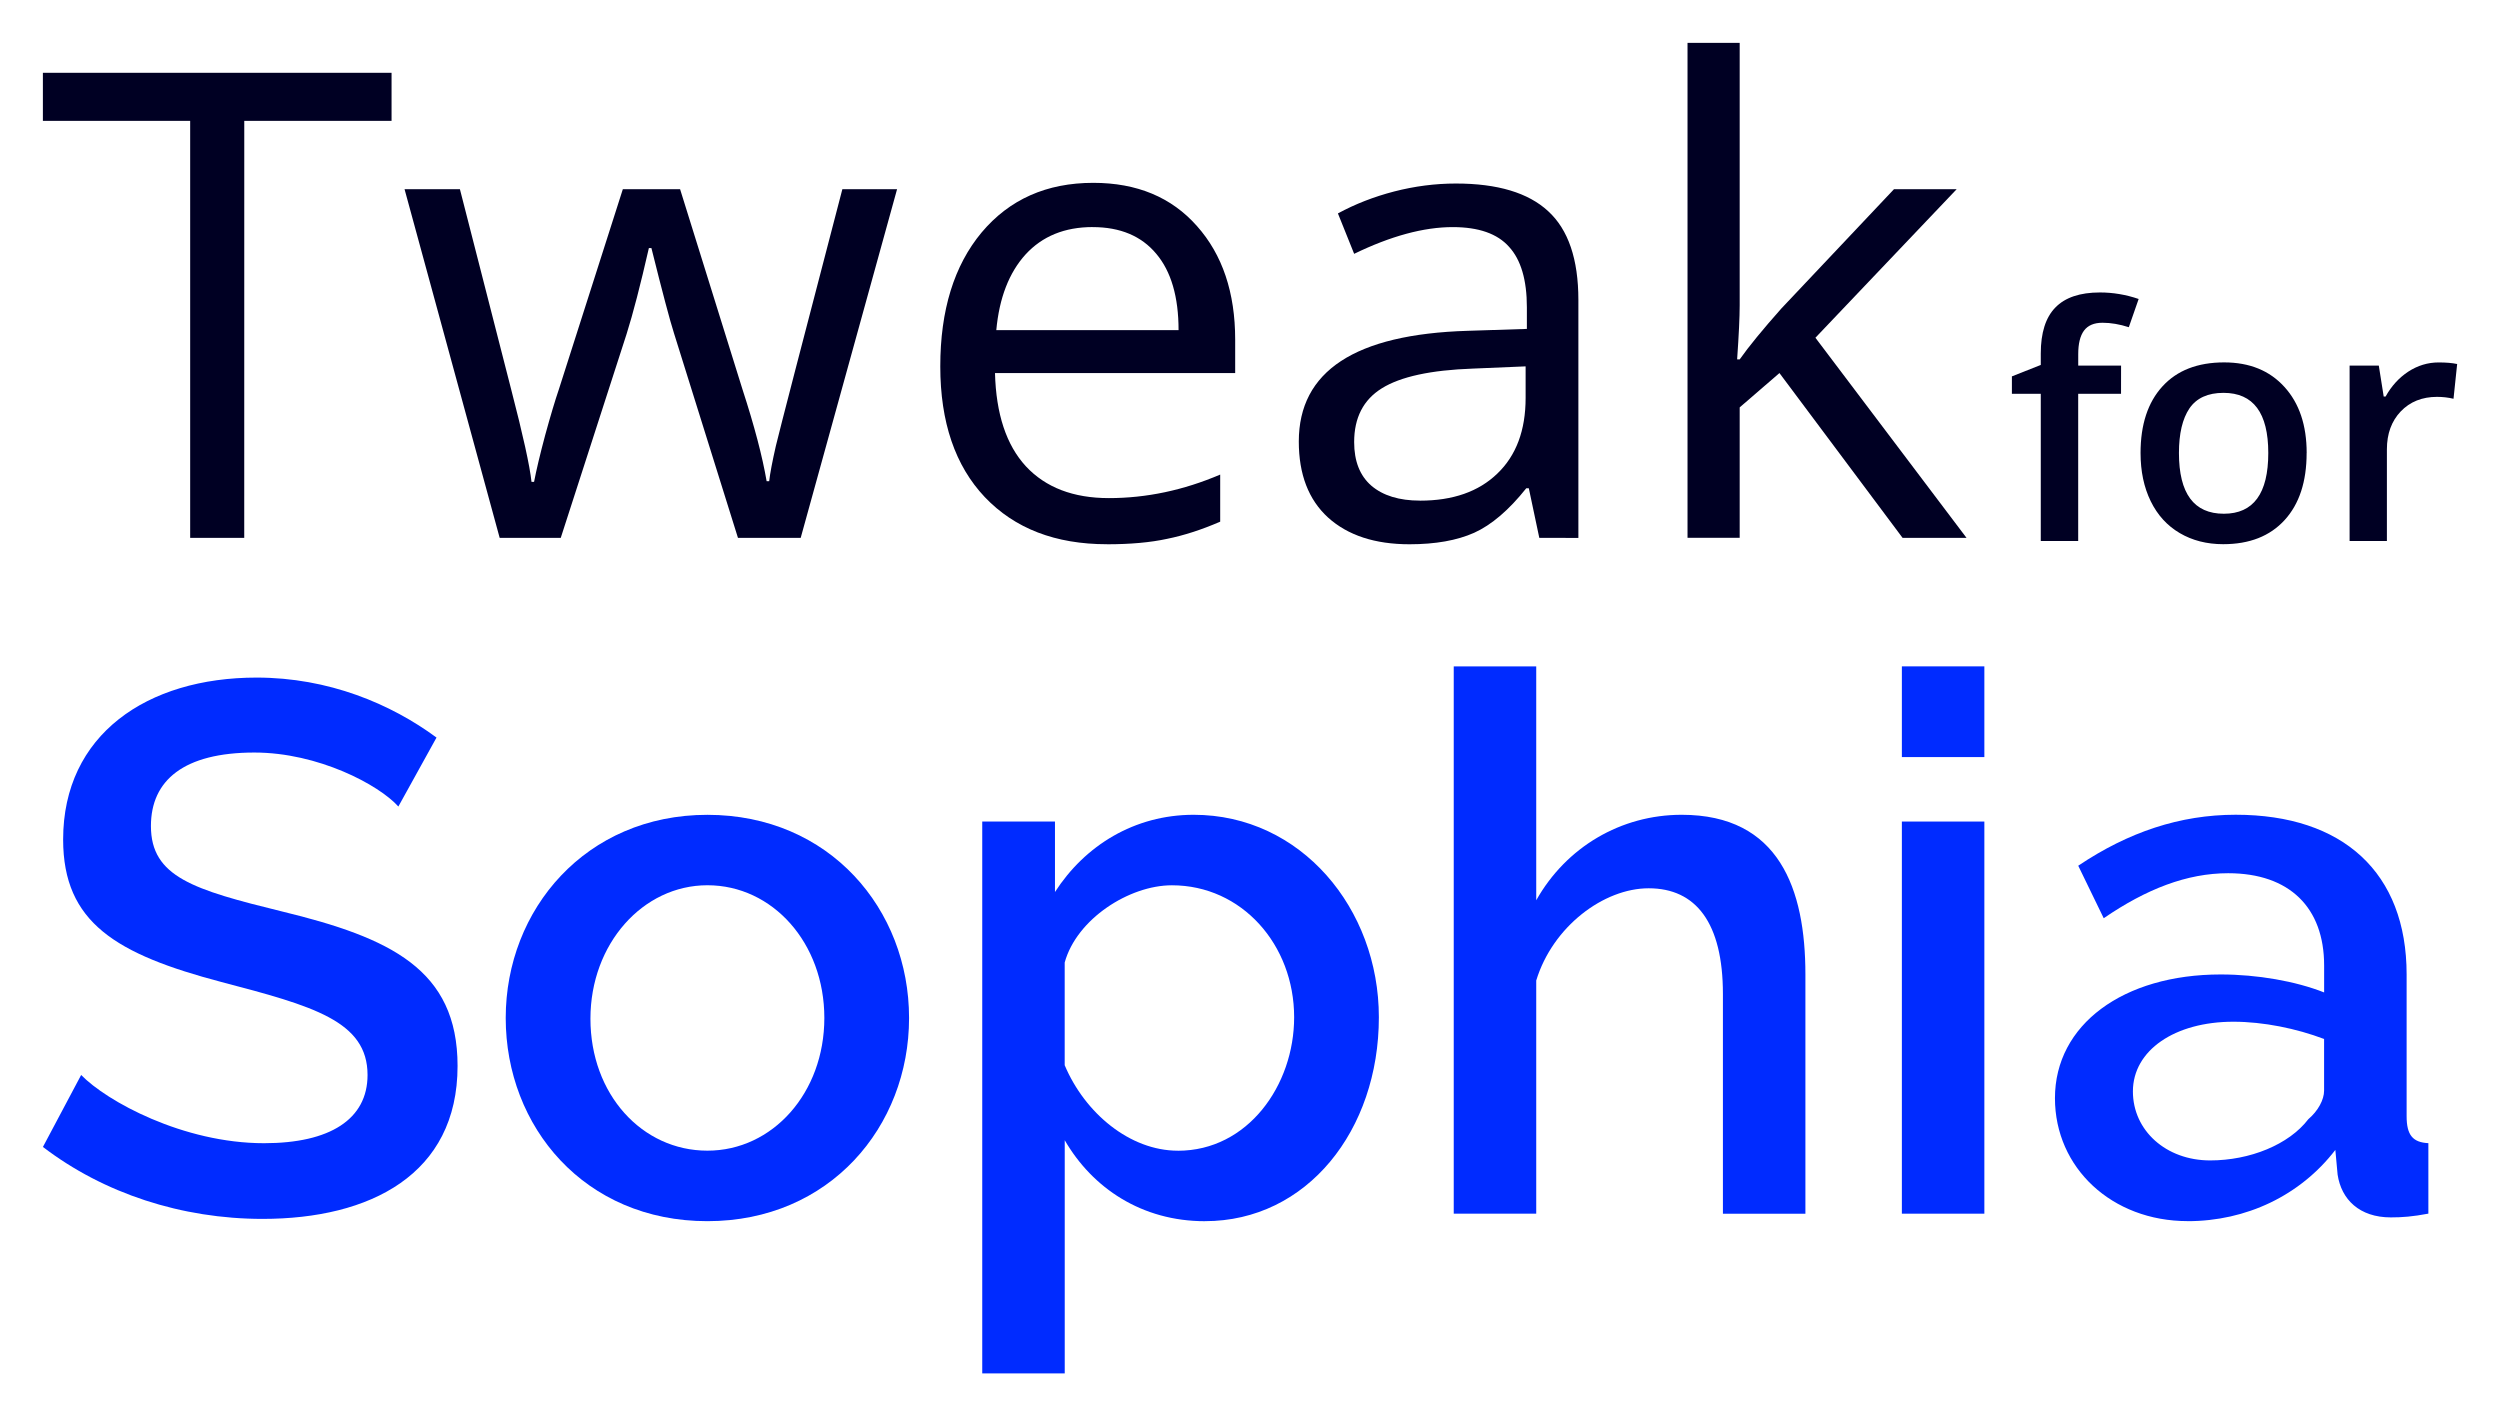 <svg height="132.175" viewBox="0 0 61.734 34.971" width="233.327" xmlns="http://www.w3.org/2000/svg"><g transform="translate(92.579 6.236)"><path d="m-81.8 11.977c-1.129-.833-2.666-1.481-4.443-1.481-2.703 0-4.777 1.407-4.777 3.999 0 2.055 1.315 2.833 3.907 3.518 2.259.592 3.61.963 3.61 2.296 0 1.092-.926 1.685-2.555 1.685-2 0-3.888-1.037-4.517-1.685l-.944 1.777c1.5 1.148 3.425 1.777 5.425 1.777 2.648 0 4.814-1.092 4.814-3.777 0-2.388-1.666-3.166-4.332-3.814-2.185-.537-3.24-.852-3.24-2.111 0-1.129.815-1.814 2.555-1.814 1.574 0 3.073.796 3.555 1.333z" fill="#002bff" stroke-width=".463"/><path d="m-75.111 23.919c3.018 0 4.98-2.333 4.98-5.017s-1.963-5.017-4.98-5.017c-2.999 0-4.98 2.333-4.98 5.017s1.944 5.017 4.98 5.017zm-2.888-4.999c0-1.851 1.296-3.296 2.888-3.296 1.611 0 2.888 1.426 2.888 3.277s-1.277 3.277-2.888 3.277-2.888-1.389-2.888-3.259z" fill="#002bff" stroke-width=".463"/><path d="m-62.825 23.919c2.518 0 4.295-2.24 4.295-5.036 0-2.685-1.925-4.999-4.573-4.999-1.463 0-2.685.759-3.425 1.907v-1.74h-1.796v13.627h2.037v-5.758c.685 1.185 1.907 2 3.462 2zm-.667-1.74c-1.185 0-2.296-.926-2.796-2.111v-2.536c.296-1.074 1.592-1.907 2.648-1.907 1.722 0 3.018 1.463 3.018 3.259 0 1.685-1.148 3.296-2.87 3.296z" fill="#002bff" stroke-width=".463"/><path d="m-47.997 17.828c0-2.111-.648-3.944-3.055-3.944-1.5 0-2.851.796-3.592 2.111v-5.776h-2.037v13.515h2.037v-5.758c.407-1.333 1.666-2.277 2.777-2.277 1.166 0 1.833.852 1.833 2.611v5.425h2.037z" fill="#002bff" stroke-width=".463"/><path d="m-43.578 23.734v-9.683h-2.037v9.683zm0-11.275v-2.24h-2.037v2.24z" fill="#002bff" stroke-width=".463"/><path d="m-38.558 23.919c1.444 0 2.777-.629 3.647-1.759l.056.611c.093.611.537 1.055 1.315 1.055.278 0 .537-.019.926-.093v-1.74c-.389-.019-.537-.204-.537-.667v-3.499c0-2.518-1.574-3.944-4.221-3.944-1.37 0-2.648.426-3.888 1.259l.629 1.296c1.055-.722 2.055-1.111 3.073-1.111 1.518 0 2.37.852 2.37 2.277v.667c-.704-.278-1.648-.444-2.555-.444-2.407 0-4.092 1.24-4.092 3.055 0 1.722 1.407 3.036 3.277 3.036zm.555-1.5c-1.092 0-1.907-.741-1.907-1.703 0-1.018 1.037-1.722 2.481-1.722.741 0 1.555.167 2.24.426v1.277c0 .222-.148.5-.389.704-.481.629-1.444 1.018-2.425 1.018z" fill="#002bff" stroke-width=".463"/><g fill="#000023"><path d="m-86.548 7.046h-1.335v-10.298h-3.637v-1.186h8.61v1.186h-3.637z" stroke-width=".402"/><path d="m-74.356 7.046-1.579-5.051q-.149-.463-.558-2.105h-.063q-.314 1.375-.55 2.121l-1.626 5.035h-1.508l-2.349-8.61h1.367q.833 3.244 1.265 4.941.44 1.697.503 2.286h.063q.086-.448.275-1.155.196-.715.338-1.131l1.579-4.941h1.414l1.54 4.941q.44 1.351.597 2.27h.063q.031-.283.165-.872.141-.589 1.642-6.339h1.351l-2.38 8.61z" stroke-width=".402"/><path d="m-65.244 7.203q-1.909 0-3.016-1.163-1.1-1.163-1.1-3.229 0-2.082 1.021-3.307 1.029-1.225 2.757-1.225 1.618 0 2.561 1.068.943 1.06.943 2.804v.825h-5.931q.039 1.516.762 2.302.731.786 2.05.786 1.39 0 2.749-.581v1.163q-.691.299-1.312.424-.613.134-1.485.134zm-.353-7.832q-1.037 0-1.657.676-.613.676-.723 1.87h4.501q0-1.233-.55-1.885-.55-.66-1.571-.66z" stroke-width=".402"/><path d="m-54.568 7.046-.259-1.225h-.063q-.644.809-1.288 1.1-.636.283-1.595.283-1.28 0-2.011-.66-.723-.66-.723-1.877 0-2.608 4.171-2.734l1.461-.047v-.534q0-1.013-.44-1.493-.432-.487-1.39-.487-1.076 0-2.435.66l-.401-.998q.636-.346 1.39-.542.762-.196 1.524-.196 1.54 0 2.278.683.746.683.746 2.192v5.876zm-2.946-.919q1.218 0 1.909-.668.699-.668.699-1.87v-.778l-1.304.055q-1.555.055-2.247.487-.683.424-.683 1.328 0 .707.424 1.076.432.369 1.202.369z" stroke-width=".402"/><path d="m-49.62 2.639q.338-.479 1.029-1.257l2.781-2.946h1.548l-3.488 3.668 3.731 4.941h-1.579l-3.04-4.069-.982.848v3.221h-1.288v-12.223h1.288v6.481q0 .432-.063 1.335z" stroke-width=".402"/><path d="m-40.203 3.489h-1.058v3.635h-.924v-3.635h-.713v-.431l.713-.282v-.282q0-.768.36-1.136.36-.372 1.101-.372.486 0 .956.161l-.243.697q-.341-.11-.65-.11-.313 0-.458.196-.141.192-.141.58v.282h1.058z" stroke-width=".201"/><path d="m-35.62 4.95q0 1.062-.544 1.657-.544.595-1.516.595-.607 0-1.073-.274-.466-.274-.717-.787-.251-.513-.251-1.191 0-1.054.541-1.645.541-.592 1.524-.592.94 0 1.489.607.548.603.548 1.63zm-3.153 0q0 1.5 1.109 1.5 1.097 0 1.097-1.5 0-1.485-1.105-1.485-.58 0-.842.384-.259.384-.259 1.101z" stroke-width=".201"/><path d="m-32.361 2.714q.278 0 .458.039l-.09.858q-.196-.047-.407-.047-.552 0-.897.36-.341.36-.341.936v2.264h-.921v-4.332h.721l.121.764h.047q.215-.388.56-.615.349-.227.748-.227z" stroke-width=".201"/></g></g></svg>